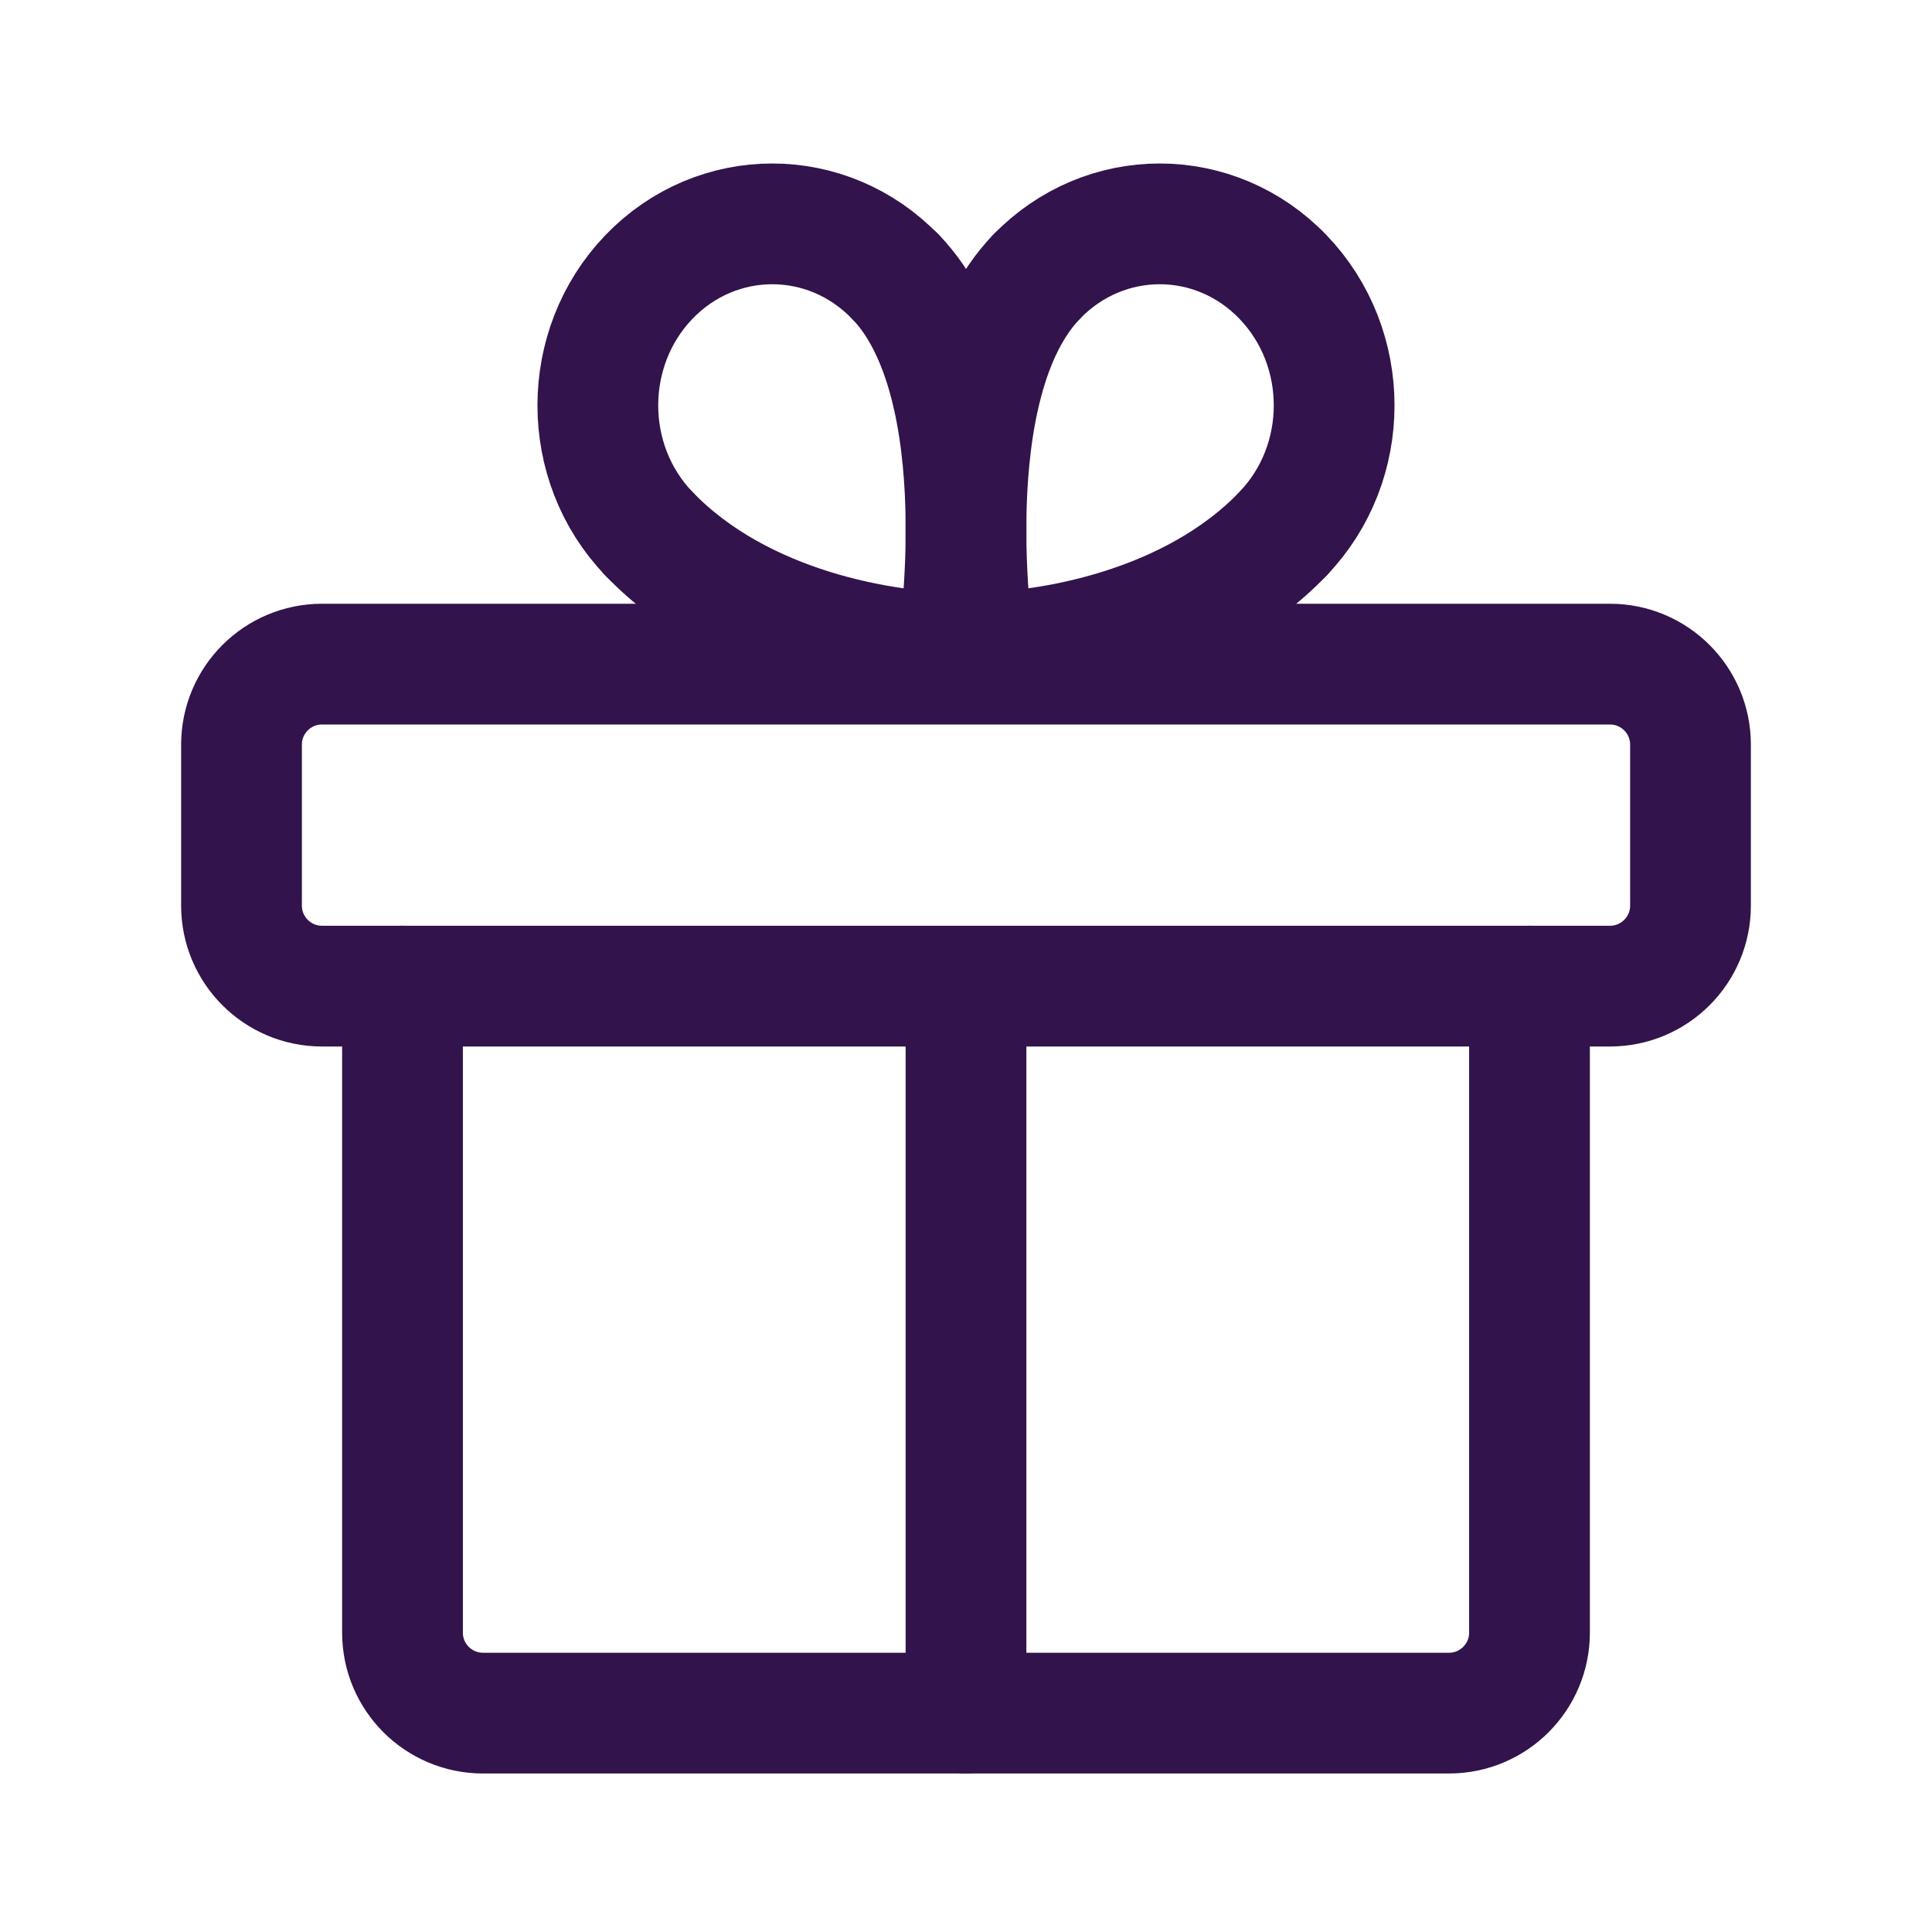 <svg width="24" height="24" viewBox="0 0 24 24" fill="none" xmlns="http://www.w3.org/2000/svg">
<path fill-rule="evenodd" clip-rule="evenodd" d="M20 8.25H4C3.448 8.25 3 8.698 3 9.25V11.25C3 11.802 3.448 12.25 4 12.25H20C20.552 12.25 21 11.802 21 11.25V9.25C21 8.698 20.552 8.25 20 8.25Z" stroke="#32134B" stroke-width="1.5" stroke-linecap="round" stroke-linejoin="round"/>
<path d="M12 21.281L12 12.281" stroke="#32134B" stroke-width="1.5" stroke-linecap="round" stroke-linejoin="round"/>
<path d="M15.939 6.63C14.79 7.826 12.982 8.109 12.105 8.109" stroke="#32134B" stroke-width="1.5" stroke-linecap="round" stroke-linejoin="round"/>
<path d="M12.105 8.109C12.105 8.109 11.579 4.788 12.874 3.441" stroke="#32134B" stroke-width="1.5" stroke-linecap="round" stroke-linejoin="round"/>
<path d="M15.938 6.63C16.785 5.75 16.785 4.322 15.938 3.441C15.092 2.561 13.721 2.561 12.874 3.441" stroke="#32134B" stroke-width="1.5" stroke-linecap="round" stroke-linejoin="round"/>
<path d="M8.061 6.63C9.21 7.826 11.018 8.109 11.895 8.109" stroke="#32134B" stroke-width="1.5" stroke-linecap="round" stroke-linejoin="round"/>
<path d="M11.895 8.109C11.895 8.109 12.421 4.788 11.127 3.441" stroke="#32134B" stroke-width="1.5" stroke-linecap="round" stroke-linejoin="round"/>
<path d="M8.061 6.63C7.215 5.75 7.215 4.322 8.061 3.441C8.907 2.561 10.279 2.561 11.125 3.441" stroke="#32134B" stroke-width="1.5" stroke-linecap="round" stroke-linejoin="round"/>
<path d="M19 12.25V20.281C19 20.833 18.552 21.281 18 21.281H6C5.448 21.281 5 20.833 5 20.281V12.25" stroke="#32134B" stroke-width="1.5" stroke-linecap="round" stroke-linejoin="round"/>
</svg>
